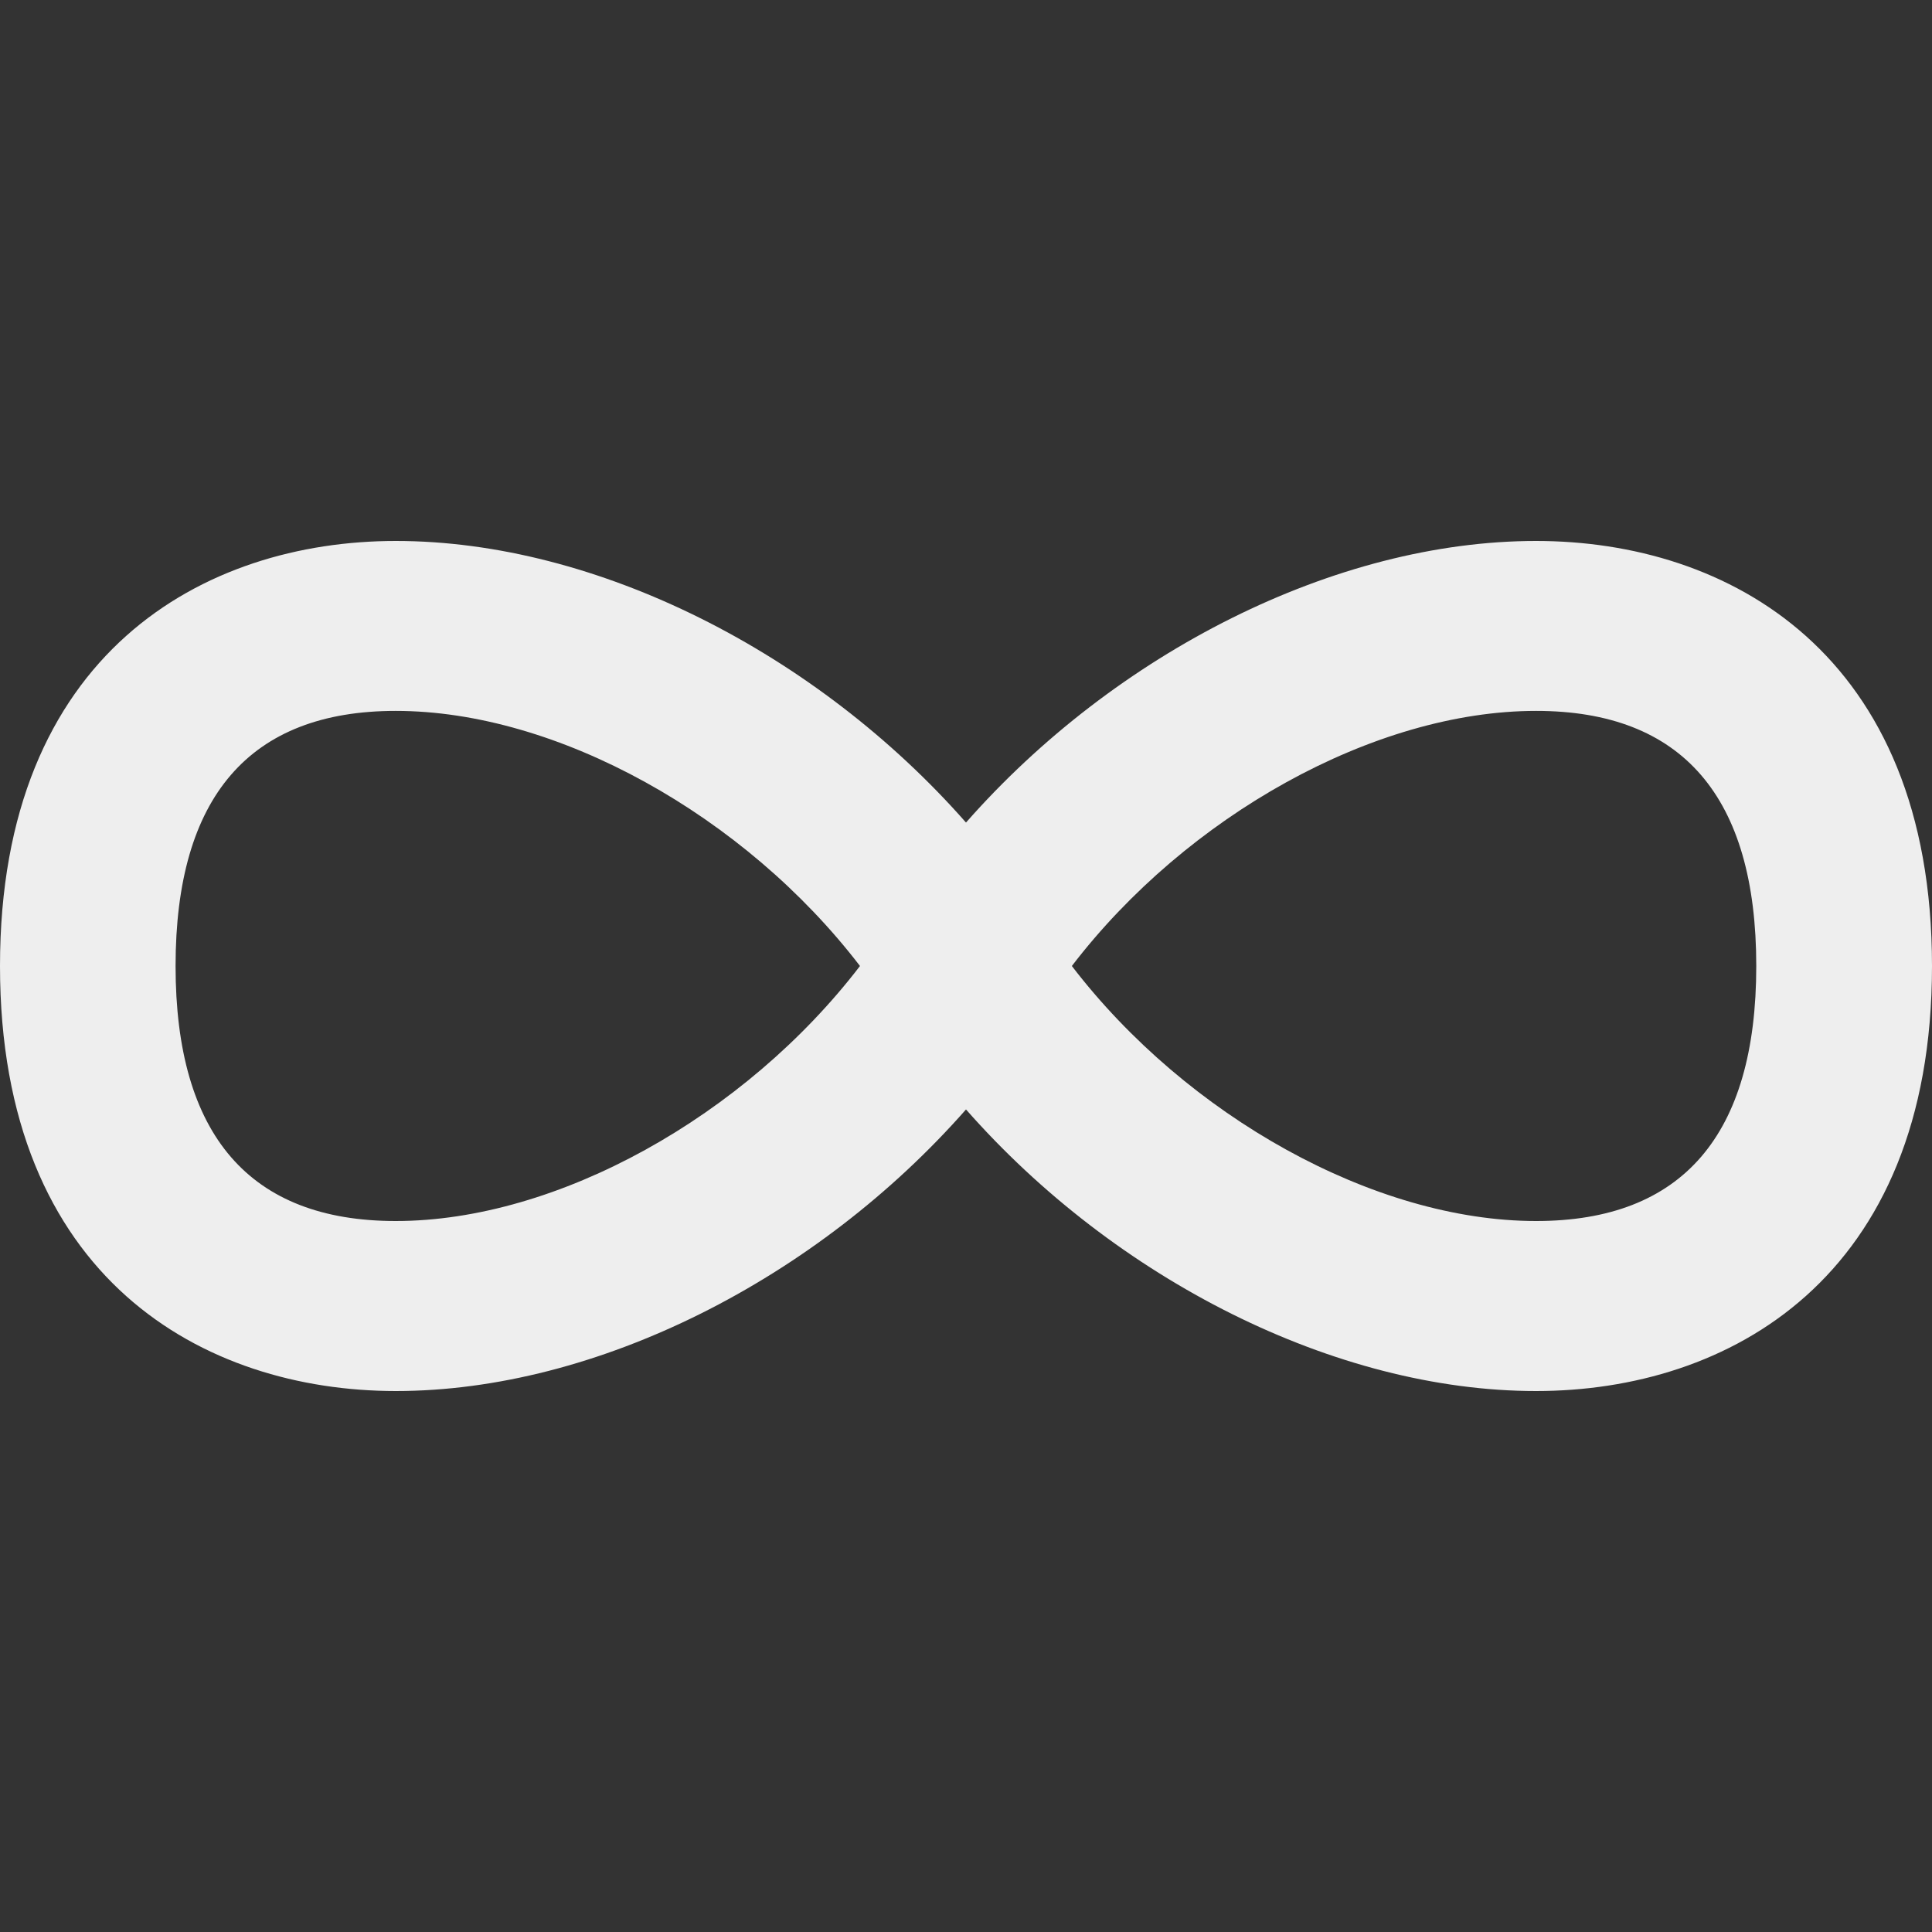 <?xml version="1.0" encoding="utf-8"?>
<!-- Generated by IcoMoon.io -->
<!DOCTYPE svg PUBLIC "-//W3C//DTD SVG 1.1//EN" "http://www.w3.org/Graphics/SVG/1.1/DTD/svg11.dtd">
<svg version="1.1" xmlns="http://www.w3.org/2000/svg" xmlns:xlink="http://www.w3.org/1999/xlink" width="24" height="24" viewBox="0 0 24 24">
	<rect x="0" y="0" width="24" height="24" fill="#333333" stroke="none"/>
	<path d="M19.082 6.72c-2.495 0-5.228 1.39-7.082 3.498-1.854-2.108-4.589-3.498-7.084-3.498-2.377 0-4.916 1.387-4.916 5.28s2.539 5.279 4.916 5.28v0c2.496 0 5.23-1.39 7.084-3.498 1.854 2.108 4.588 3.498 7.082 3.498 2.378 0 4.918-1.387 4.918-5.28s-2.539-5.28-4.918-5.28zM4.916 15.168c-1.814 0-2.735-1.066-2.735-3.168s0.92-3.169 2.735-3.169c2.006 0 4.337 1.303 5.767 3.169-1.43 1.866-3.76 3.168-5.767 3.168zM19.082 15.168c-2.006 0-4.337-1.302-5.767-3.168 1.429-1.866 3.761-3.169 5.767-3.169 1.816 0 2.735 1.067 2.735 3.169s-0.919 3.168-2.735 3.168z" fill="#eeeeee" />
</svg>
